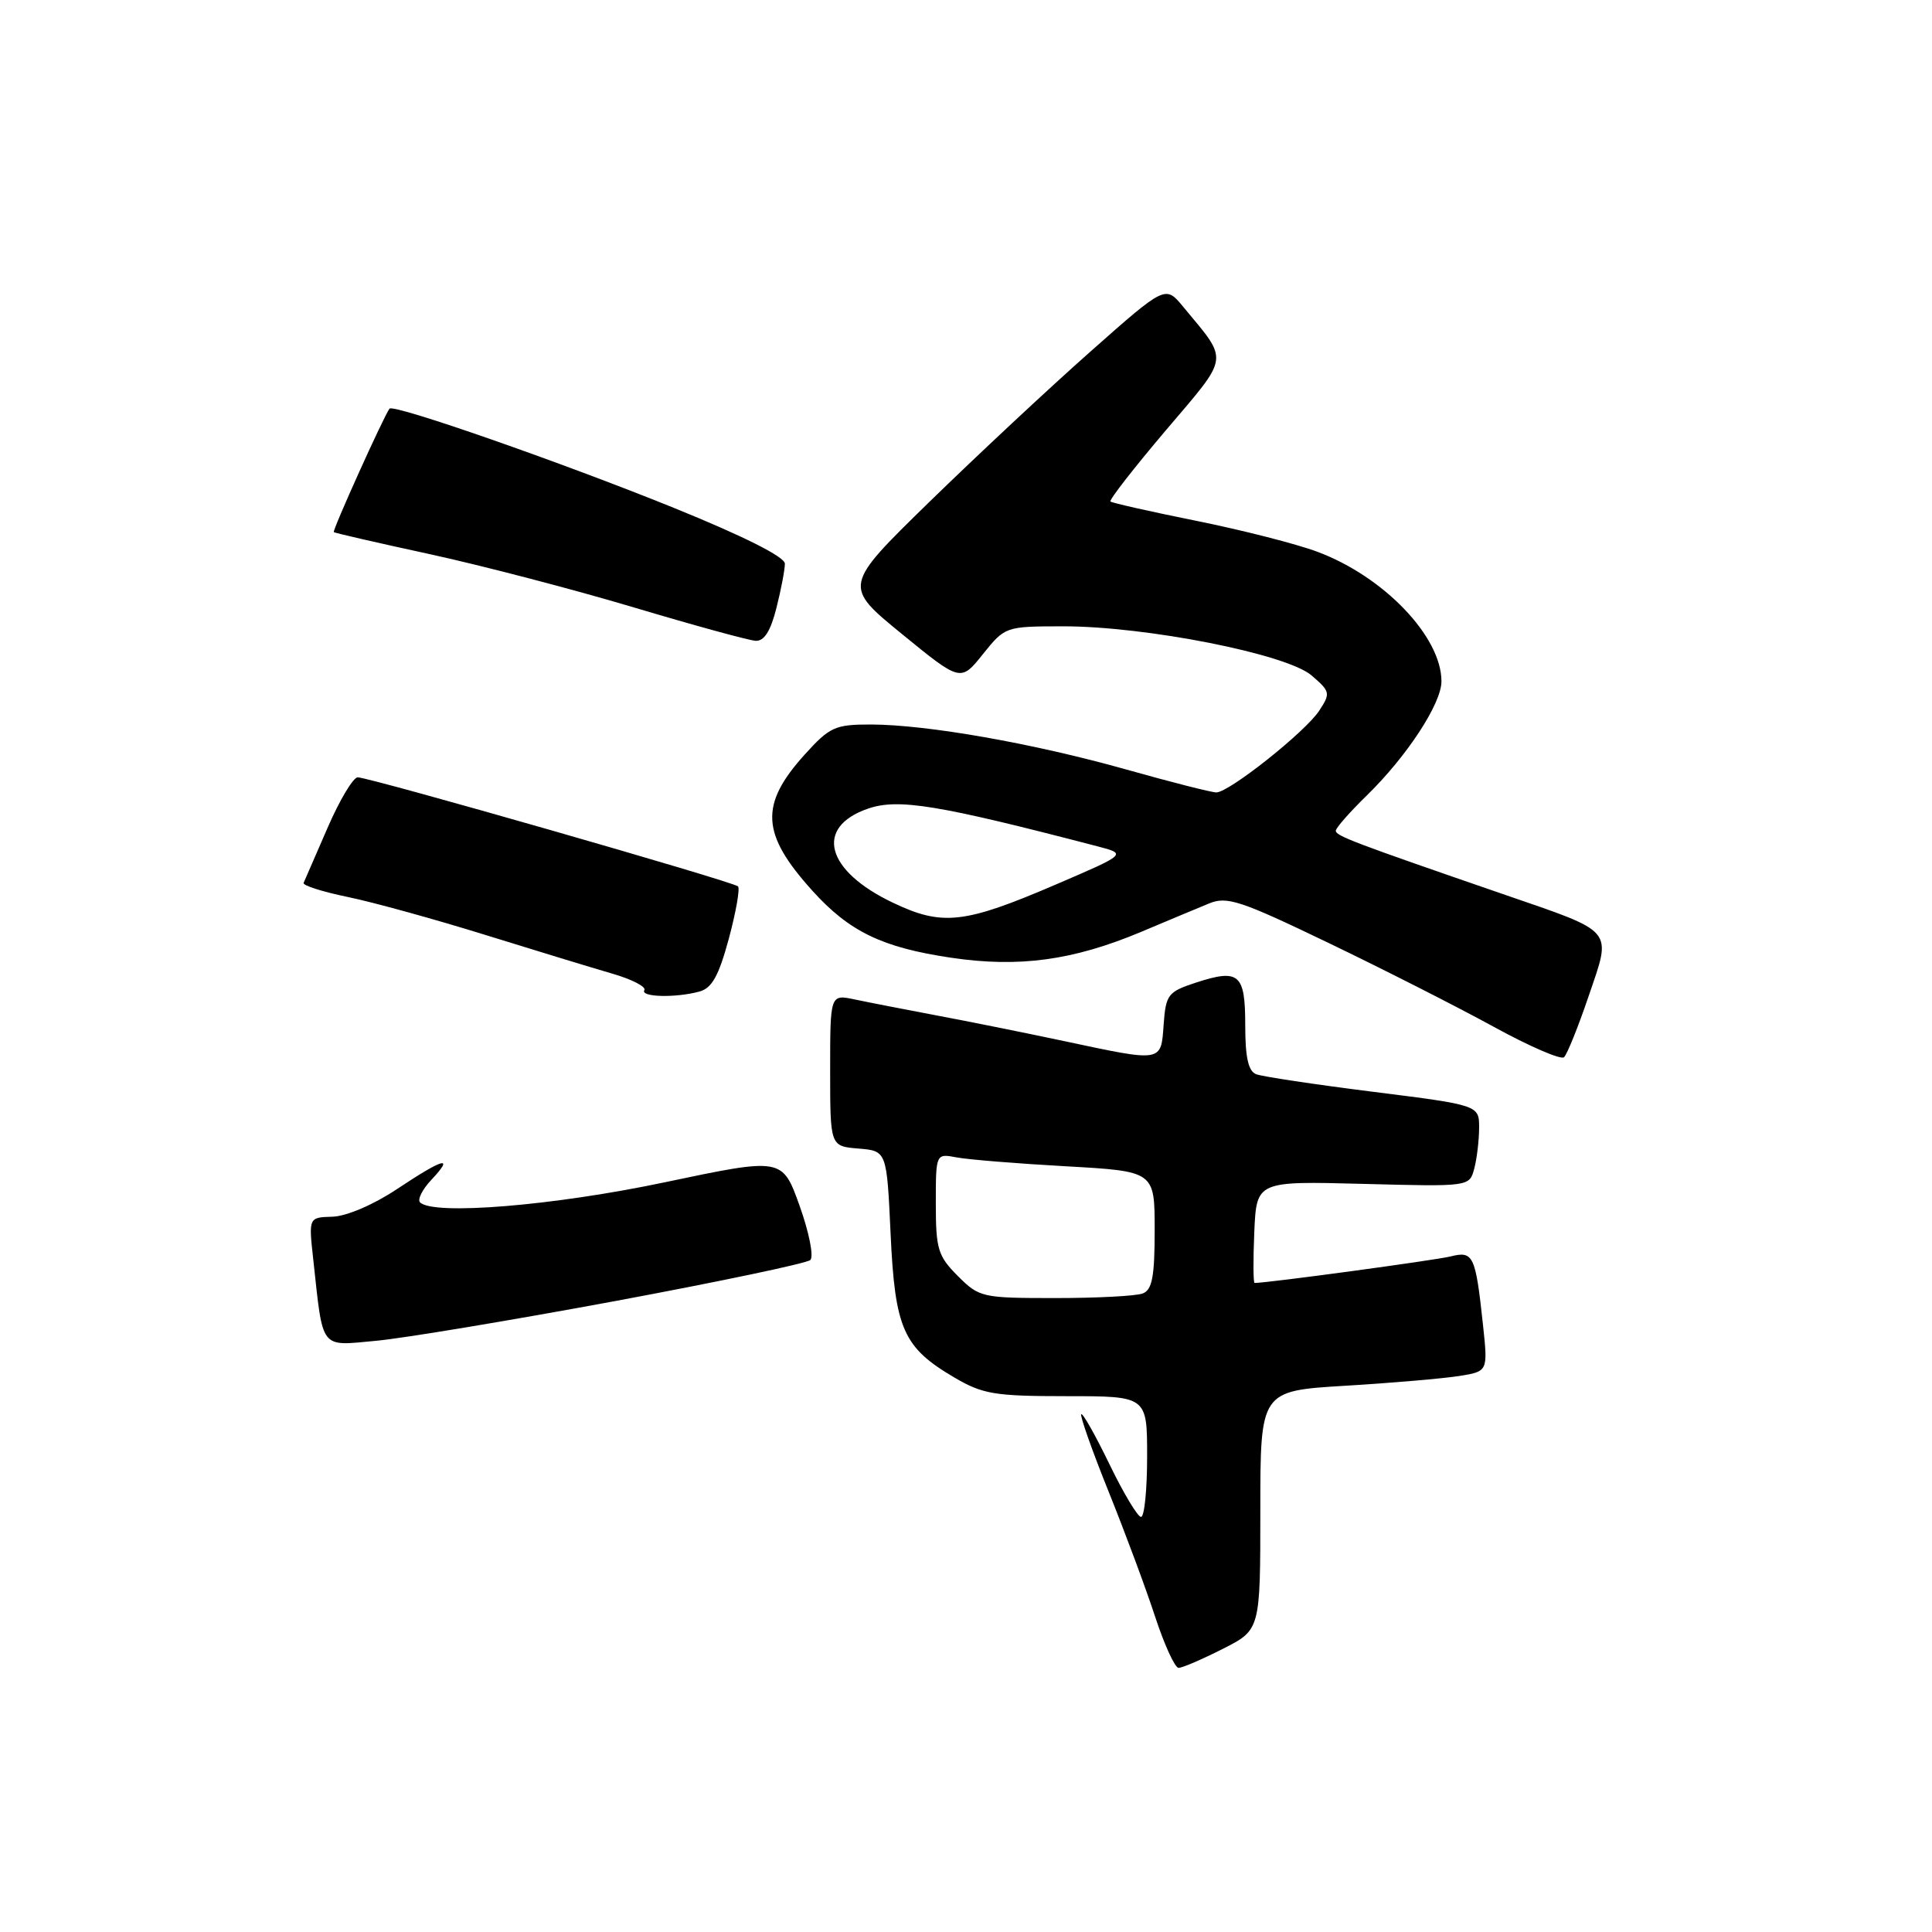 <?xml version="1.0" encoding="UTF-8" standalone="no"?>
<!DOCTYPE svg PUBLIC "-//W3C//DTD SVG 1.1//EN" "http://www.w3.org/Graphics/SVG/1.1/DTD/svg11.dtd" >
<svg xmlns="http://www.w3.org/2000/svg" xmlns:xlink="http://www.w3.org/1999/xlink" version="1.1" viewBox="0 0 256 256">
 <g >
 <path fill="currentColor"
d=" M 162.03 218.48 C 167.00 215.97 167.00 215.97 167.00 200.13 C 167.00 184.30 167.00 184.30 178.25 183.62 C 184.44 183.25 191.22 182.66 193.33 182.33 C 197.16 181.72 197.16 181.72 196.51 175.61 C 195.51 166.31 195.24 165.72 192.18 166.49 C 190.17 166.99 167.96 170.00 166.24 170.00 C 166.06 170.00 166.04 166.96 166.20 163.25 C 166.50 156.50 166.50 156.50 180.60 156.87 C 194.70 157.24 194.70 157.24 195.34 154.87 C 195.69 153.57 195.98 151.14 195.99 149.47 C 196.00 146.44 196.00 146.44 181.95 144.67 C 174.23 143.70 167.25 142.65 166.45 142.34 C 165.41 141.94 165.00 140.12 165.00 135.86 C 165.00 129.02 164.20 128.33 158.44 130.21 C 154.76 131.42 154.48 131.78 154.19 135.75 C 153.83 140.79 154.10 140.74 141.00 137.95 C 135.78 136.84 128.12 135.30 124.00 134.53 C 119.88 133.75 115.04 132.81 113.25 132.43 C 110.00 131.75 110.00 131.75 110.00 141.81 C 110.00 151.88 110.00 151.88 113.75 152.19 C 117.50 152.50 117.50 152.50 118.01 163.50 C 118.59 176.10 119.69 178.56 126.48 182.54 C 130.23 184.74 131.82 185.00 141.34 185.00 C 152.00 185.00 152.00 185.00 152.00 193.00 C 152.00 197.40 151.64 201.00 151.19 201.00 C 150.75 201.00 148.87 197.86 147.01 194.02 C 145.15 190.18 143.47 187.20 143.27 187.39 C 143.08 187.59 144.70 192.19 146.89 197.63 C 149.08 203.06 151.86 210.54 153.07 214.25 C 154.29 217.96 155.68 221.00 156.17 221.00 C 156.66 221.00 159.30 219.87 162.03 218.48 Z  M 81.50 172.40 C 95.25 169.84 106.89 167.40 107.37 166.96 C 107.85 166.52 107.22 163.32 105.95 159.77 C 103.66 153.38 103.66 153.38 88.08 156.66 C 73.34 159.77 57.41 161.07 55.66 159.32 C 55.29 158.95 55.96 157.60 57.17 156.32 C 60.24 153.05 58.82 153.43 52.60 157.56 C 49.48 159.64 45.91 161.16 44.06 161.22 C 40.89 161.31 40.89 161.31 41.51 166.90 C 42.84 179.03 42.31 178.35 49.86 177.66 C 53.51 177.32 67.75 174.95 81.50 172.40 Z  M 210.51 131.97 C 213.57 122.97 214.13 123.64 199.17 118.48 C 179.44 111.68 177.00 110.76 177.00 110.08 C 177.00 109.71 178.83 107.63 181.06 105.45 C 186.41 100.24 191.00 93.24 191.00 90.28 C 191.00 84.37 183.38 76.41 174.58 73.12 C 171.79 72.07 164.55 70.23 158.50 69.01 C 152.45 67.79 147.34 66.64 147.14 66.45 C 146.94 66.26 150.24 62.02 154.48 57.02 C 163.03 46.95 162.87 48.02 156.78 40.65 C 154.42 37.79 154.42 37.79 144.46 46.61 C 138.98 51.46 129.38 60.43 123.11 66.54 C 111.73 77.65 111.73 77.65 119.51 84.01 C 127.29 90.36 127.29 90.36 130.24 86.68 C 133.18 83.02 133.23 83.00 140.85 82.99 C 151.84 82.98 170.50 86.66 173.79 89.50 C 176.27 91.63 176.32 91.86 174.81 94.16 C 172.98 96.97 162.86 105.00 161.17 105.00 C 160.54 105.00 155.18 103.64 149.26 101.97 C 136.90 98.49 122.80 96.01 115.37 96.00 C 110.65 96.00 109.94 96.32 106.64 99.97 C 100.62 106.63 100.84 110.49 107.64 118.02 C 112.53 123.44 116.90 125.55 126.00 126.90 C 135.00 128.24 142.16 127.27 151.20 123.48 C 154.66 122.02 158.71 120.33 160.19 119.72 C 162.58 118.73 164.33 119.31 176.05 124.95 C 183.29 128.43 193.11 133.42 197.86 136.02 C 202.61 138.63 206.83 140.46 207.24 140.09 C 207.64 139.73 209.12 136.07 210.51 131.97 Z  M 92.66 131.39 C 94.33 130.95 95.23 129.33 96.57 124.39 C 97.52 120.86 98.07 117.74 97.79 117.45 C 97.16 116.82 48.96 103.00 47.40 103.00 C 46.80 103.00 45.00 106.01 43.40 109.70 C 41.81 113.38 40.38 116.66 40.23 116.99 C 40.09 117.32 42.71 118.16 46.06 118.85 C 49.42 119.54 57.64 121.81 64.33 123.89 C 71.02 125.97 78.61 128.28 81.19 129.03 C 83.76 129.78 85.65 130.76 85.38 131.20 C 84.81 132.12 89.48 132.25 92.66 131.39 Z  M 102.88 80.56 C 103.50 78.11 104.00 75.47 104.00 74.69 C 104.00 73.79 98.55 71.05 89.25 67.28 C 74.47 61.29 52.10 53.48 51.61 54.15 C 50.83 55.20 44.00 70.33 44.23 70.51 C 44.38 70.63 50.12 71.95 57.00 73.44 C 63.88 74.94 76.03 78.11 84.00 80.49 C 91.97 82.87 99.23 84.86 100.13 84.91 C 101.26 84.97 102.11 83.62 102.88 80.56 Z  M 126.92 169.08 C 124.28 166.43 124.00 165.52 124.00 159.50 C 124.00 152.84 124.00 152.84 126.75 153.36 C 128.26 153.65 134.79 154.18 141.25 154.54 C 153.00 155.20 153.00 155.20 153.00 162.99 C 153.00 169.18 152.67 170.91 151.42 171.39 C 150.55 171.73 145.34 172.00 139.84 172.00 C 130.13 172.00 129.76 171.92 126.92 169.08 Z  M 118.33 119.62 C 109.42 115.39 107.88 109.63 114.98 107.16 C 119.00 105.76 124.25 106.62 145.41 112.14 C 149.32 113.16 149.32 113.16 139.91 117.20 C 127.79 122.41 124.87 122.74 118.33 119.62 Z "/>
</g>
</svg>